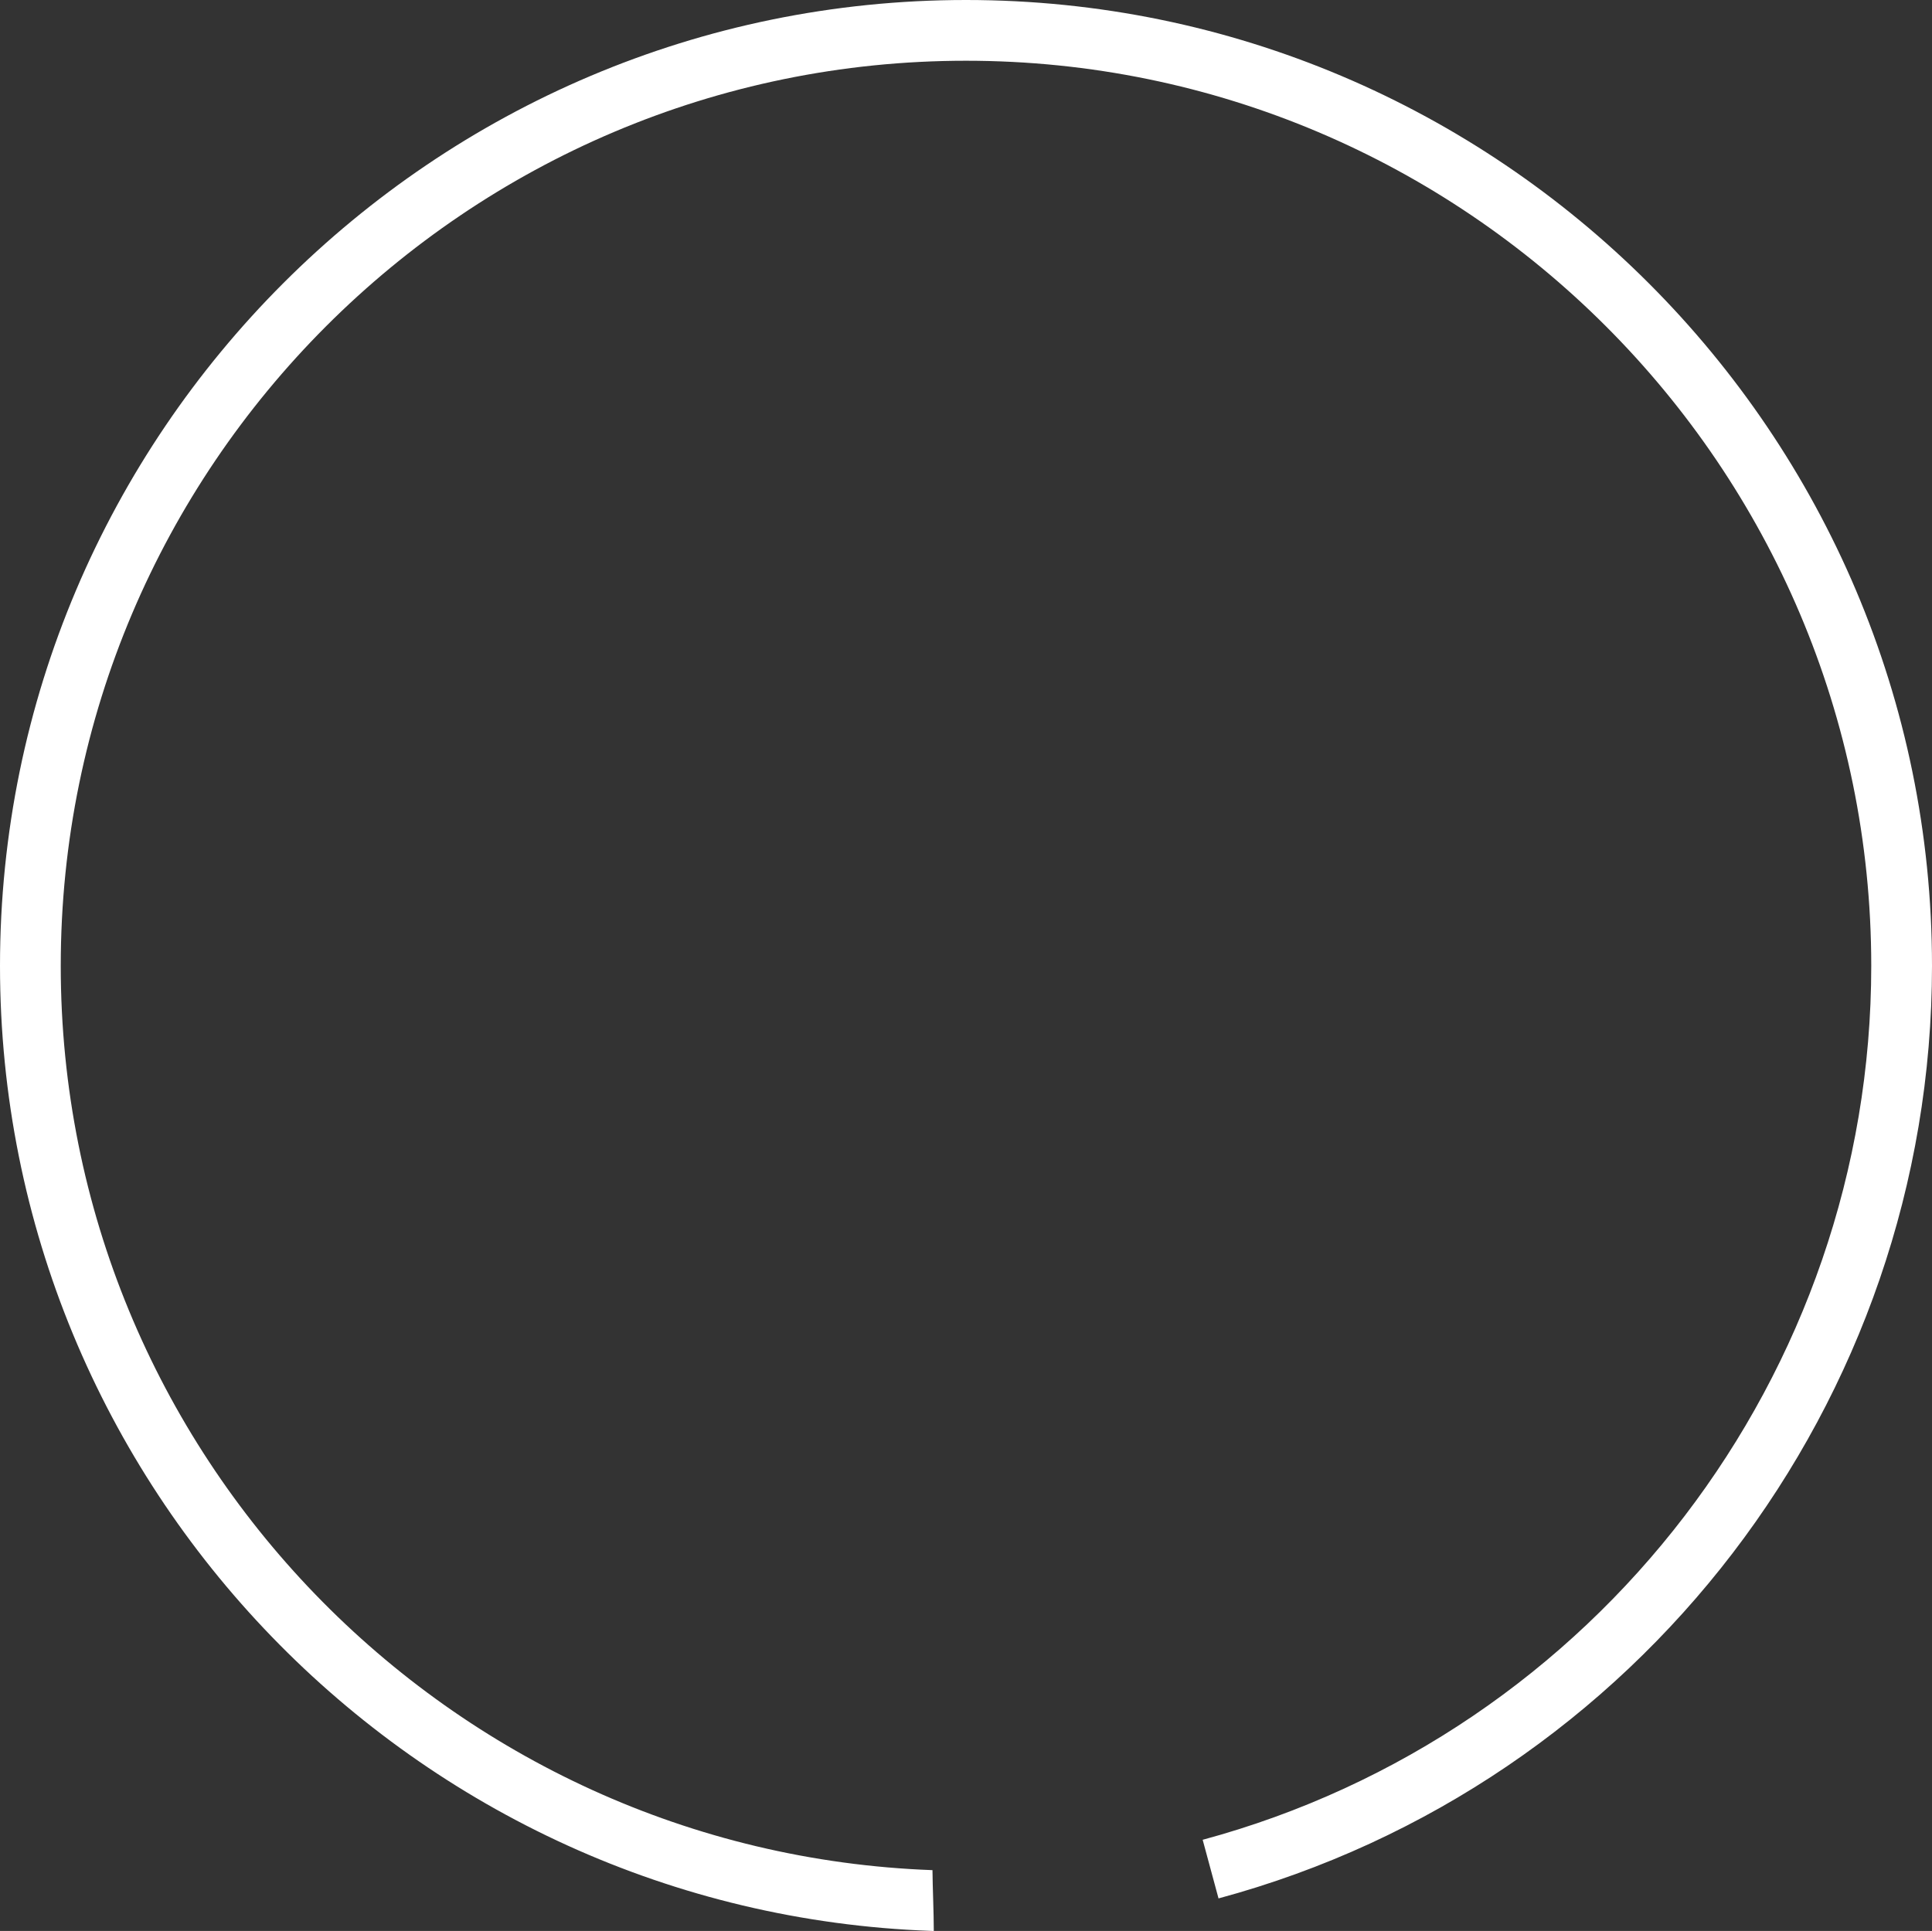 <svg version="1.1" baseProfile="tiny" id="图层_1" x="0px" y="0px" width="180px" height="179.925px" viewBox="0 0 180 179.925" xml:space="preserve" xmlns="http://www.w3.org/2000/svg" xmlns:xlink="http://www.w3.org/1999/xlink" xmlns:xml="http://www.w3.org/XML/1998/namespace">
  <rect x="0" y="0" width="180" height="179.925" fill="#333333" stroke="none"/>
  <path fill="#FFFFFF" d="M90,0C40.374,0,0,40.373,0,90c0,48.529,38.614,88.186,86.728,89.918c0.091,0.002,0.182,0.006,0.272,0.008
	c0-1.717-0.114-4.139-0.123-5.668C41.815,172.607,5.66,135.457,5.66,90C5.66,43.495,43.494,5.66,90,5.66
	c46.505,0,84.34,37.835,84.34,84.339c0,38.037-25.614,71.521-62.29,81.43l1.477,5.463C152.665,166.322,180,130.589,180,90
	C180,40.373,139.626,0,90,0z" class="color c1"/>
</svg>